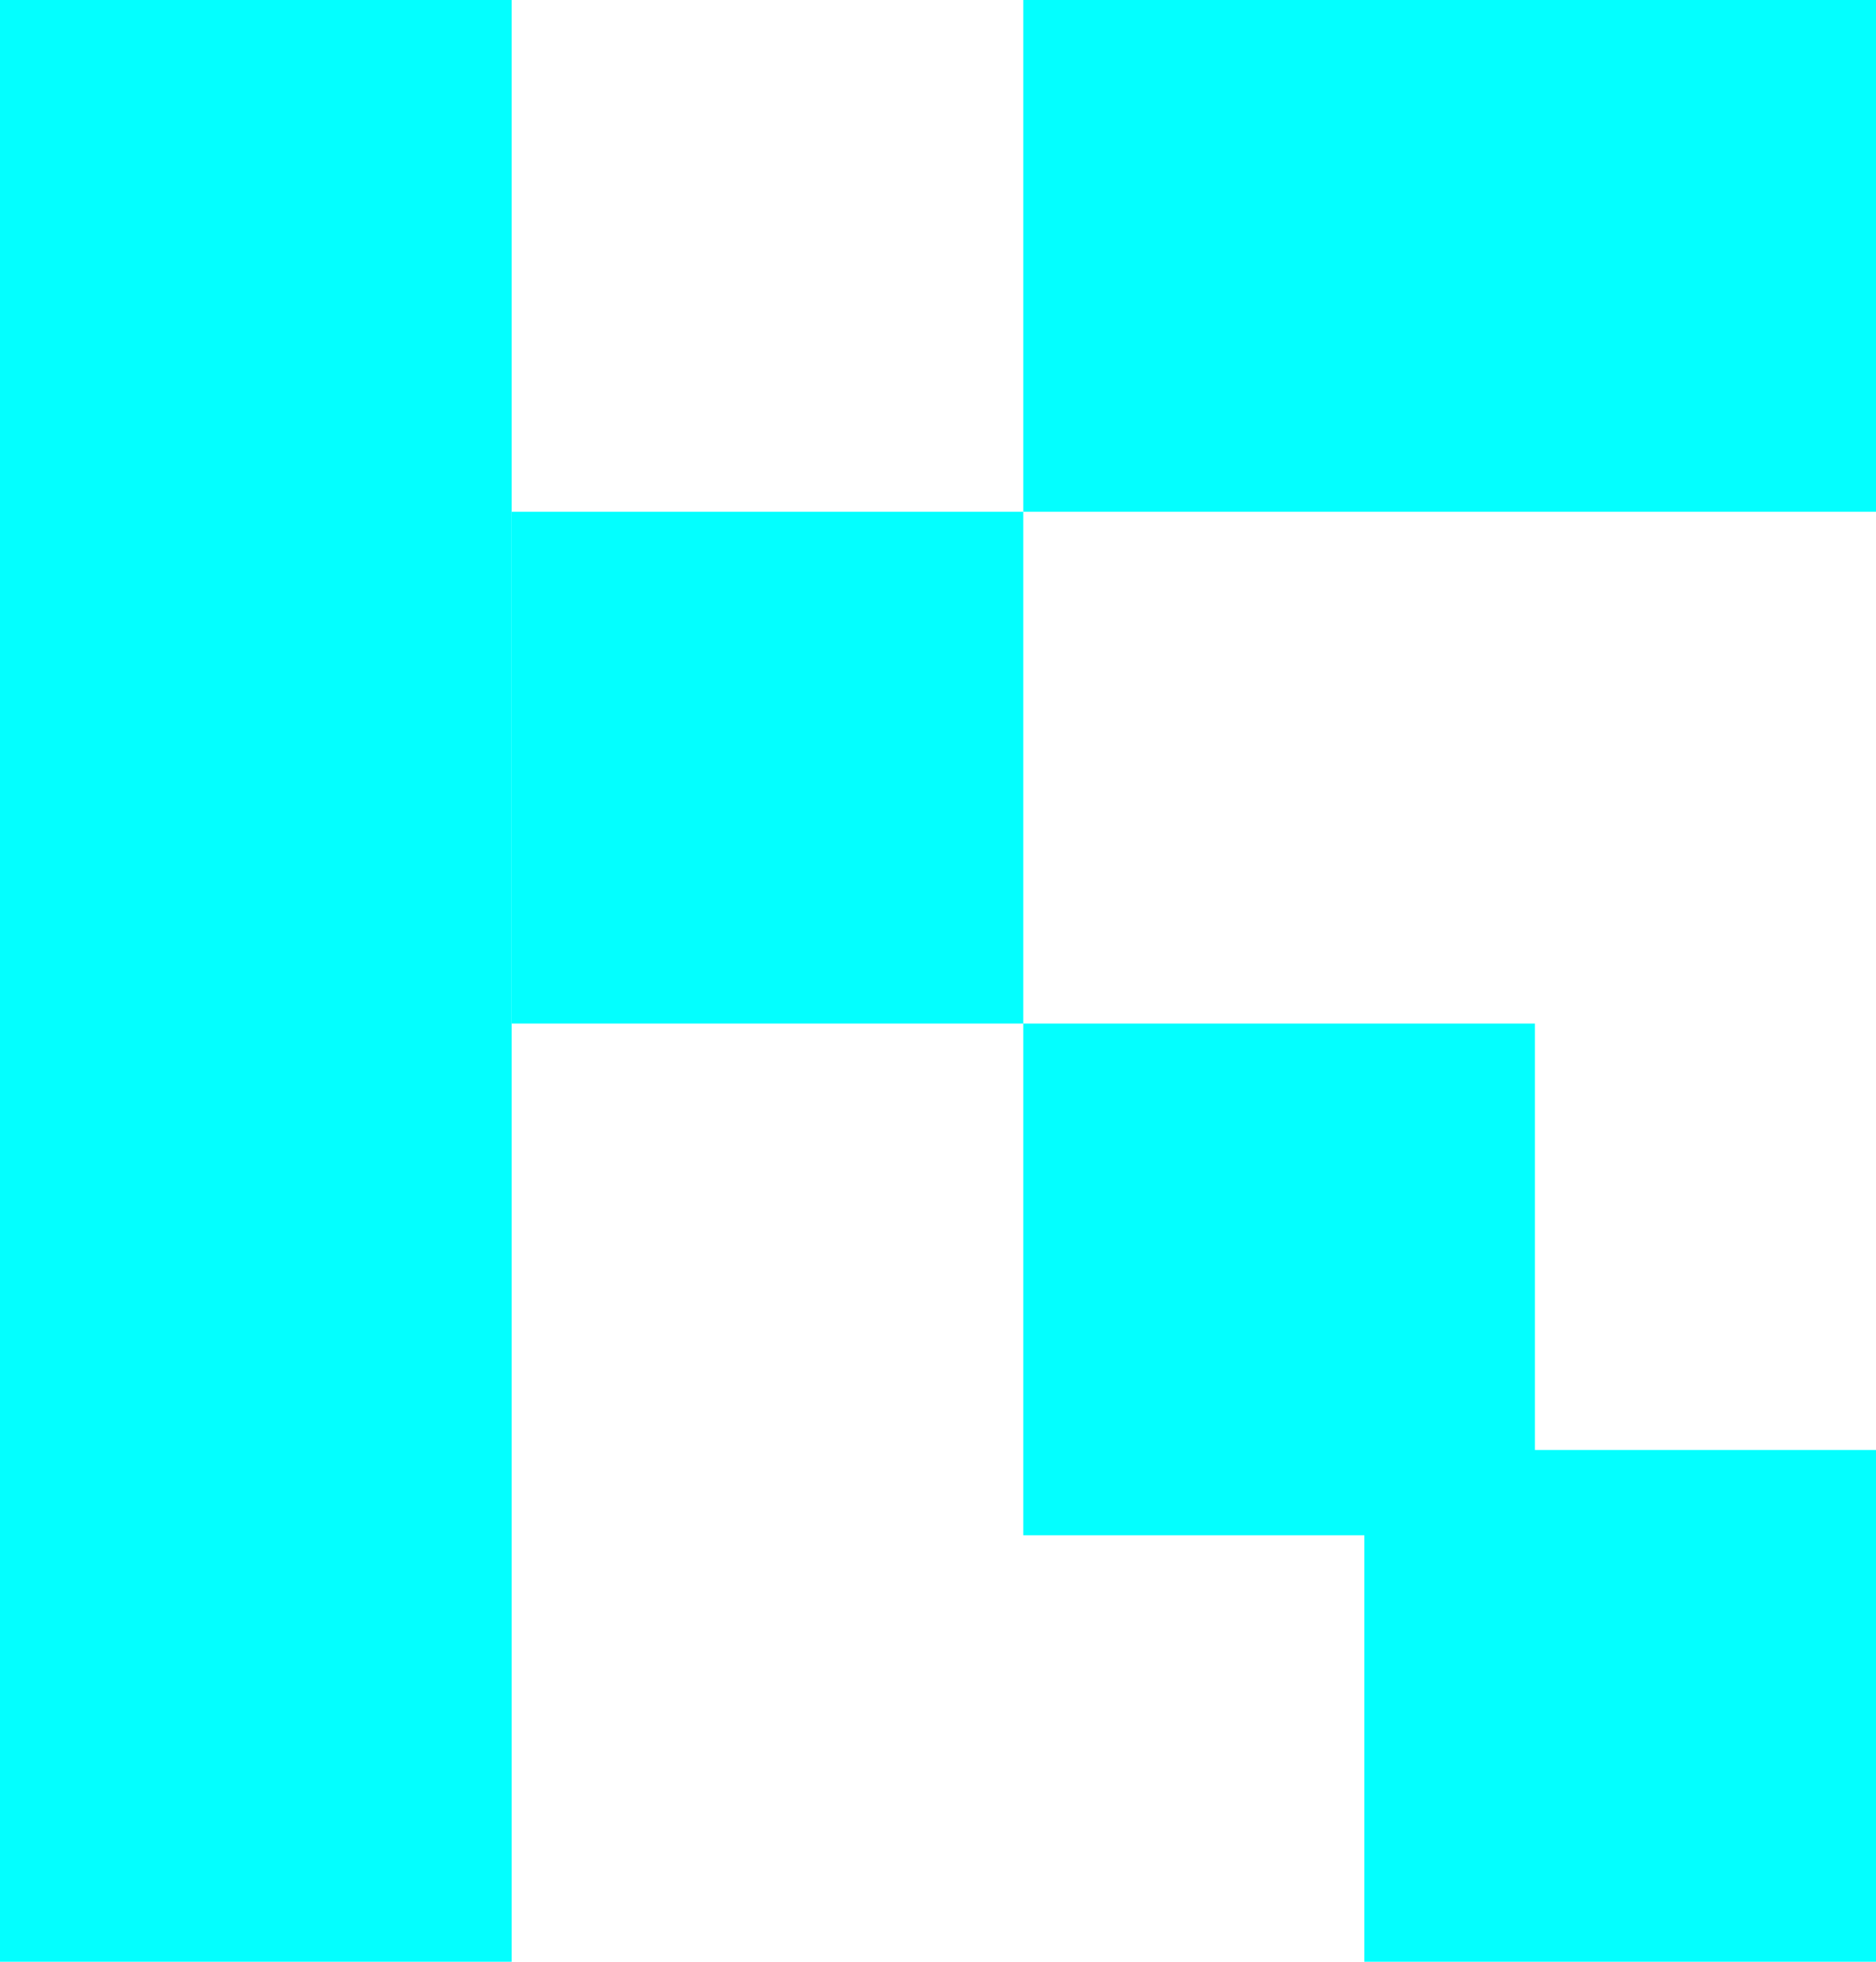<?xml version="1.0" encoding="utf-8"?>
<!-- Generator: Adobe Illustrator 26.0.1, SVG Export Plug-In . SVG Version: 6.00 Build 0)  -->
<svg version="1.1" id="Layer_1" xmlns="http://www.w3.org/2000/svg" xmlns:xlink="http://www.w3.org/1999/xlink" x="0px" y="0px"
	 viewBox="0 0 22 23" style="enable-background:new 0 0 22 23;" xml:space="preserve">
<style type="text/css">
	.st0{fill-rule:evenodd;clip-rule:evenodd;fill:#03FFFF;}
</style>
<path class="st0" d="M6,12h6V6H6V12z M12,18h6v-6h-6V18z"/>
<path class="st0" d="M16,23h6v-6h-6V23z M0,23h6V0H0V23z M12,6h10V0H12V6z"/>
</svg>
